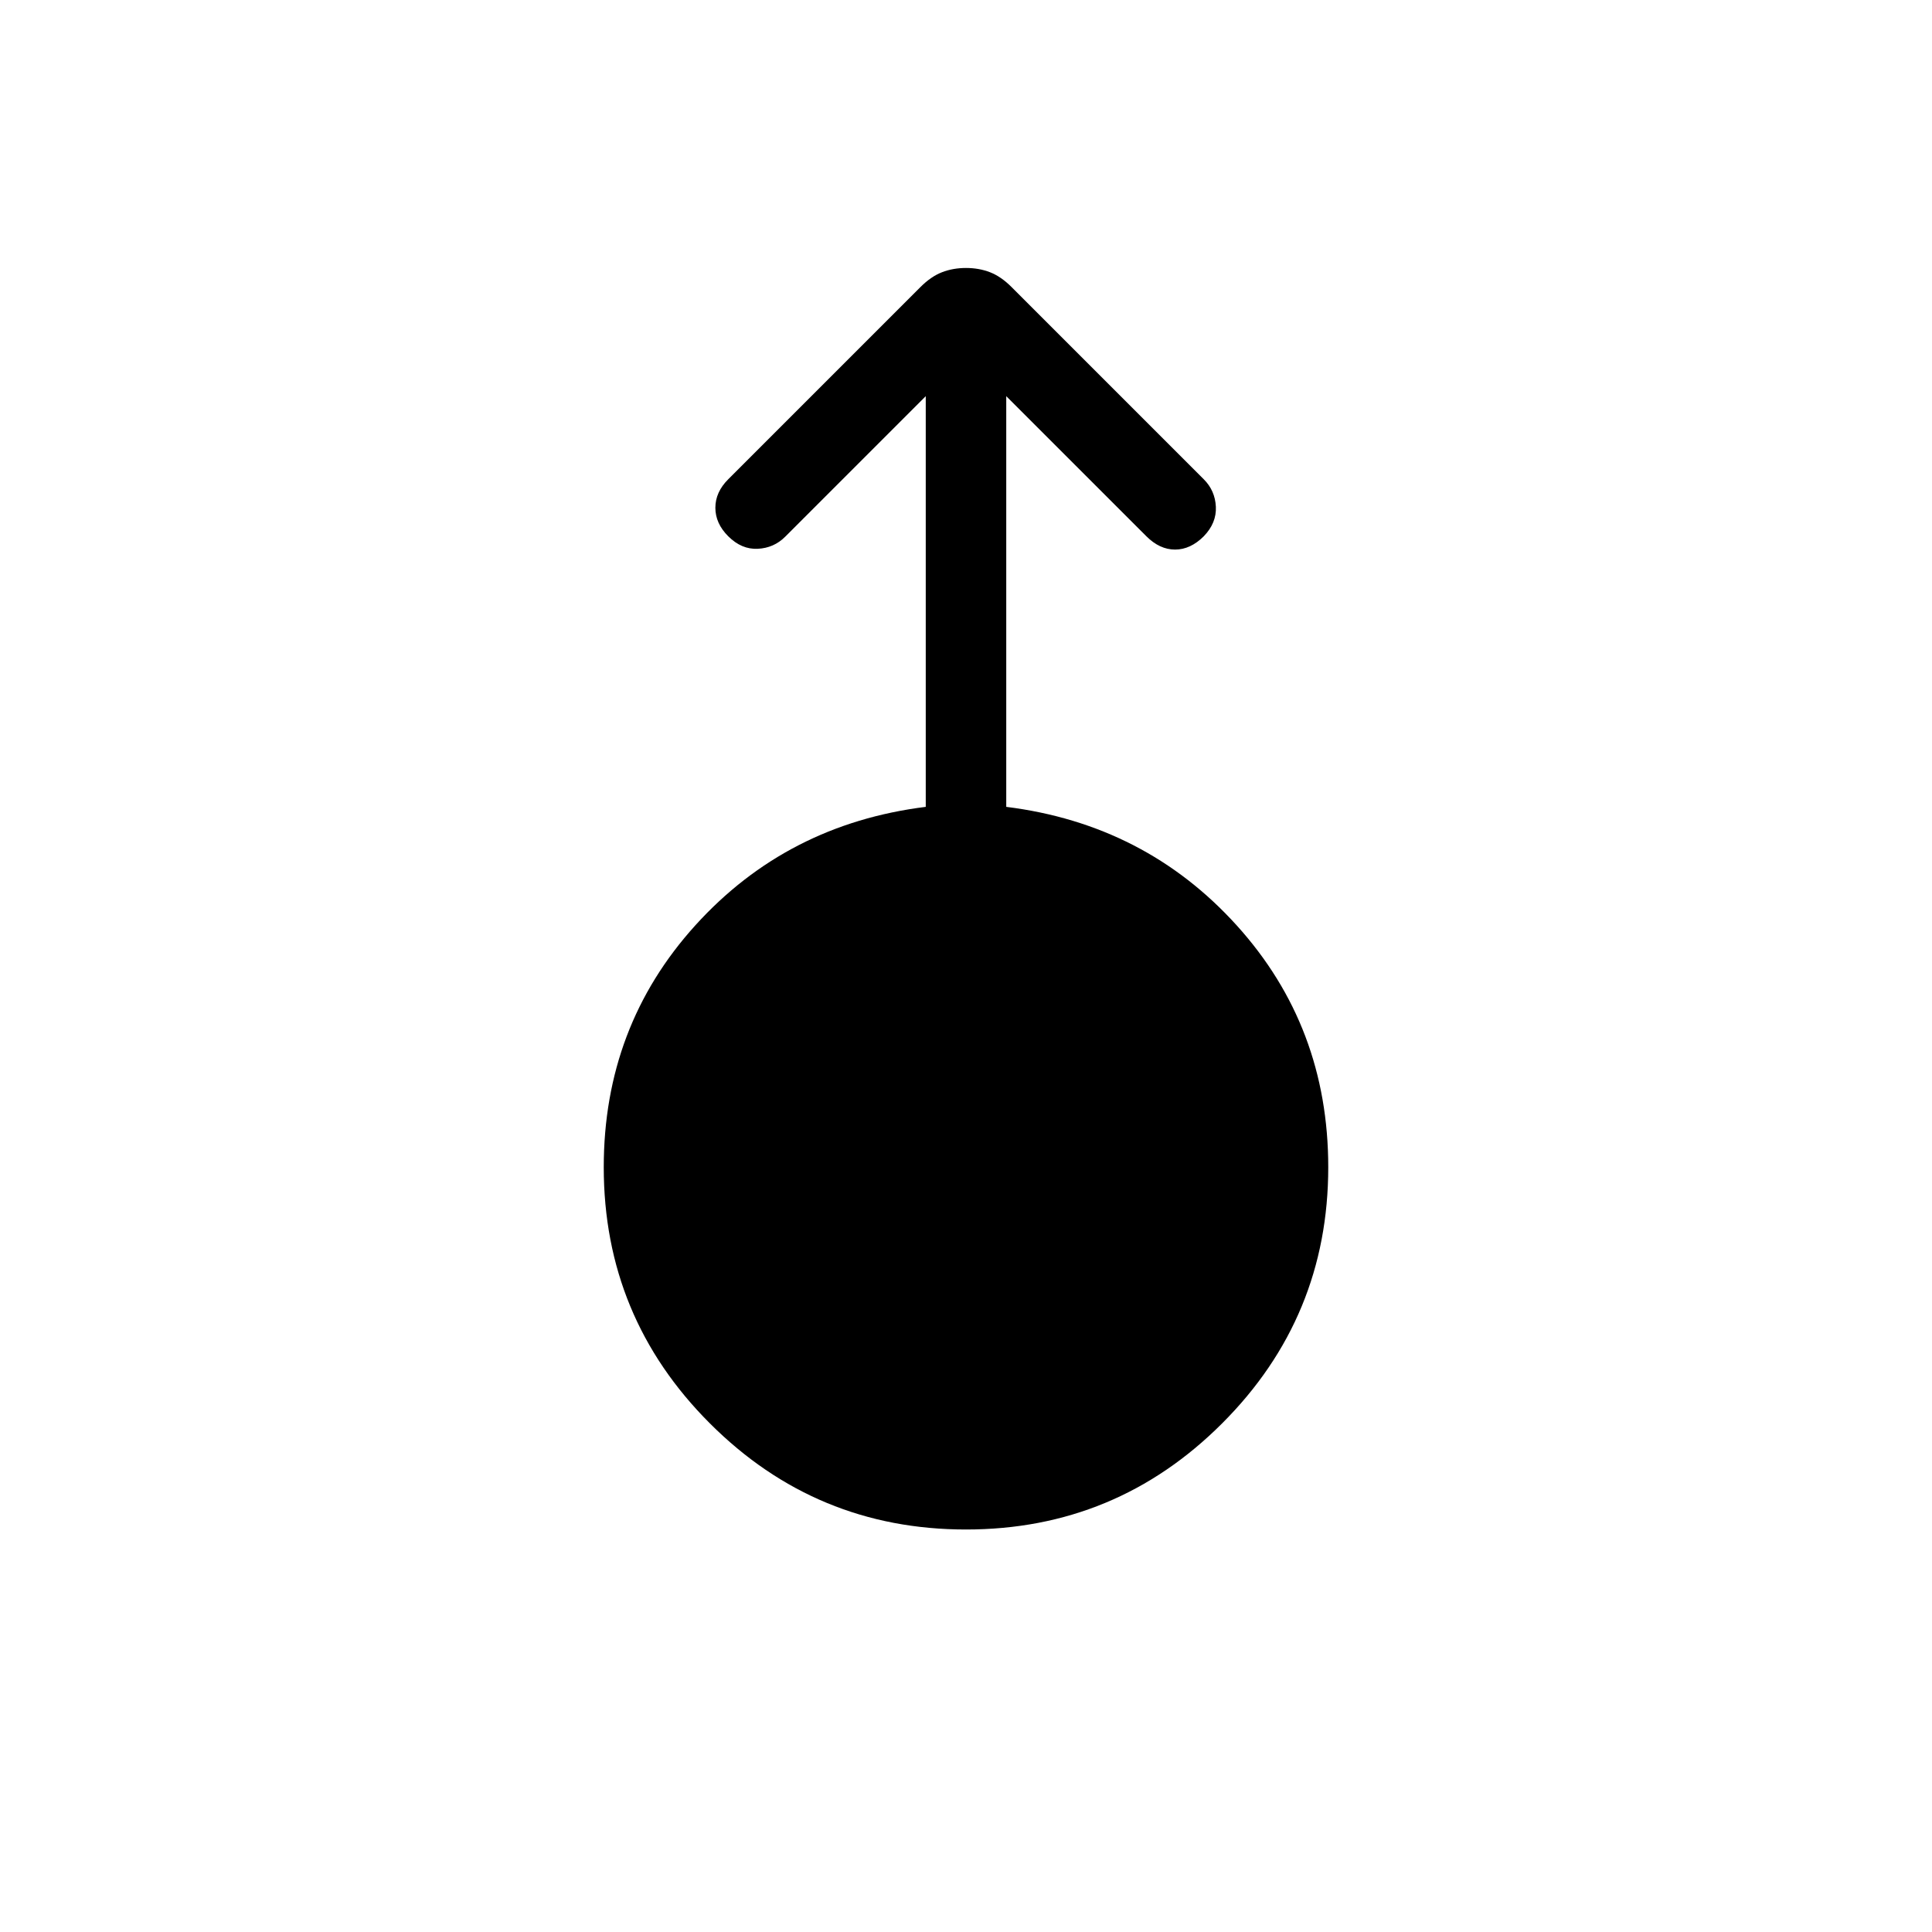 <svg xmlns="http://www.w3.org/2000/svg" height="24" viewBox="0 -960 960 960" width="24"><path d="M480-200q-74.539 0-127.269-52.731Q300-305.461 300-380q0-69.923 45.5-120.192Q391-550.461 460-559.077v-204.077l-69.846 69.846q-5.615 5.616-13.654 6-8.039.385-14.654-6.23-6.385-6.385-6.385-14.154 0-7.77 6.385-14.154l95.539-95.539q5.23-5.231 10.692-7.346 5.461-2.115 11.923-2.115t11.923 2.115q5.462 2.115 10.692 7.346l95.539 95.539q5.615 5.615 6 13.654.385 8.038-6 14.654-6.615 6.615-14.269 6.615t-14.27-6.615L500-763.154v204.077q69 8.616 114.5 58.885T660-380q0 74.539-52.731 127.269Q554.539-200 480-200Z"/></svg>